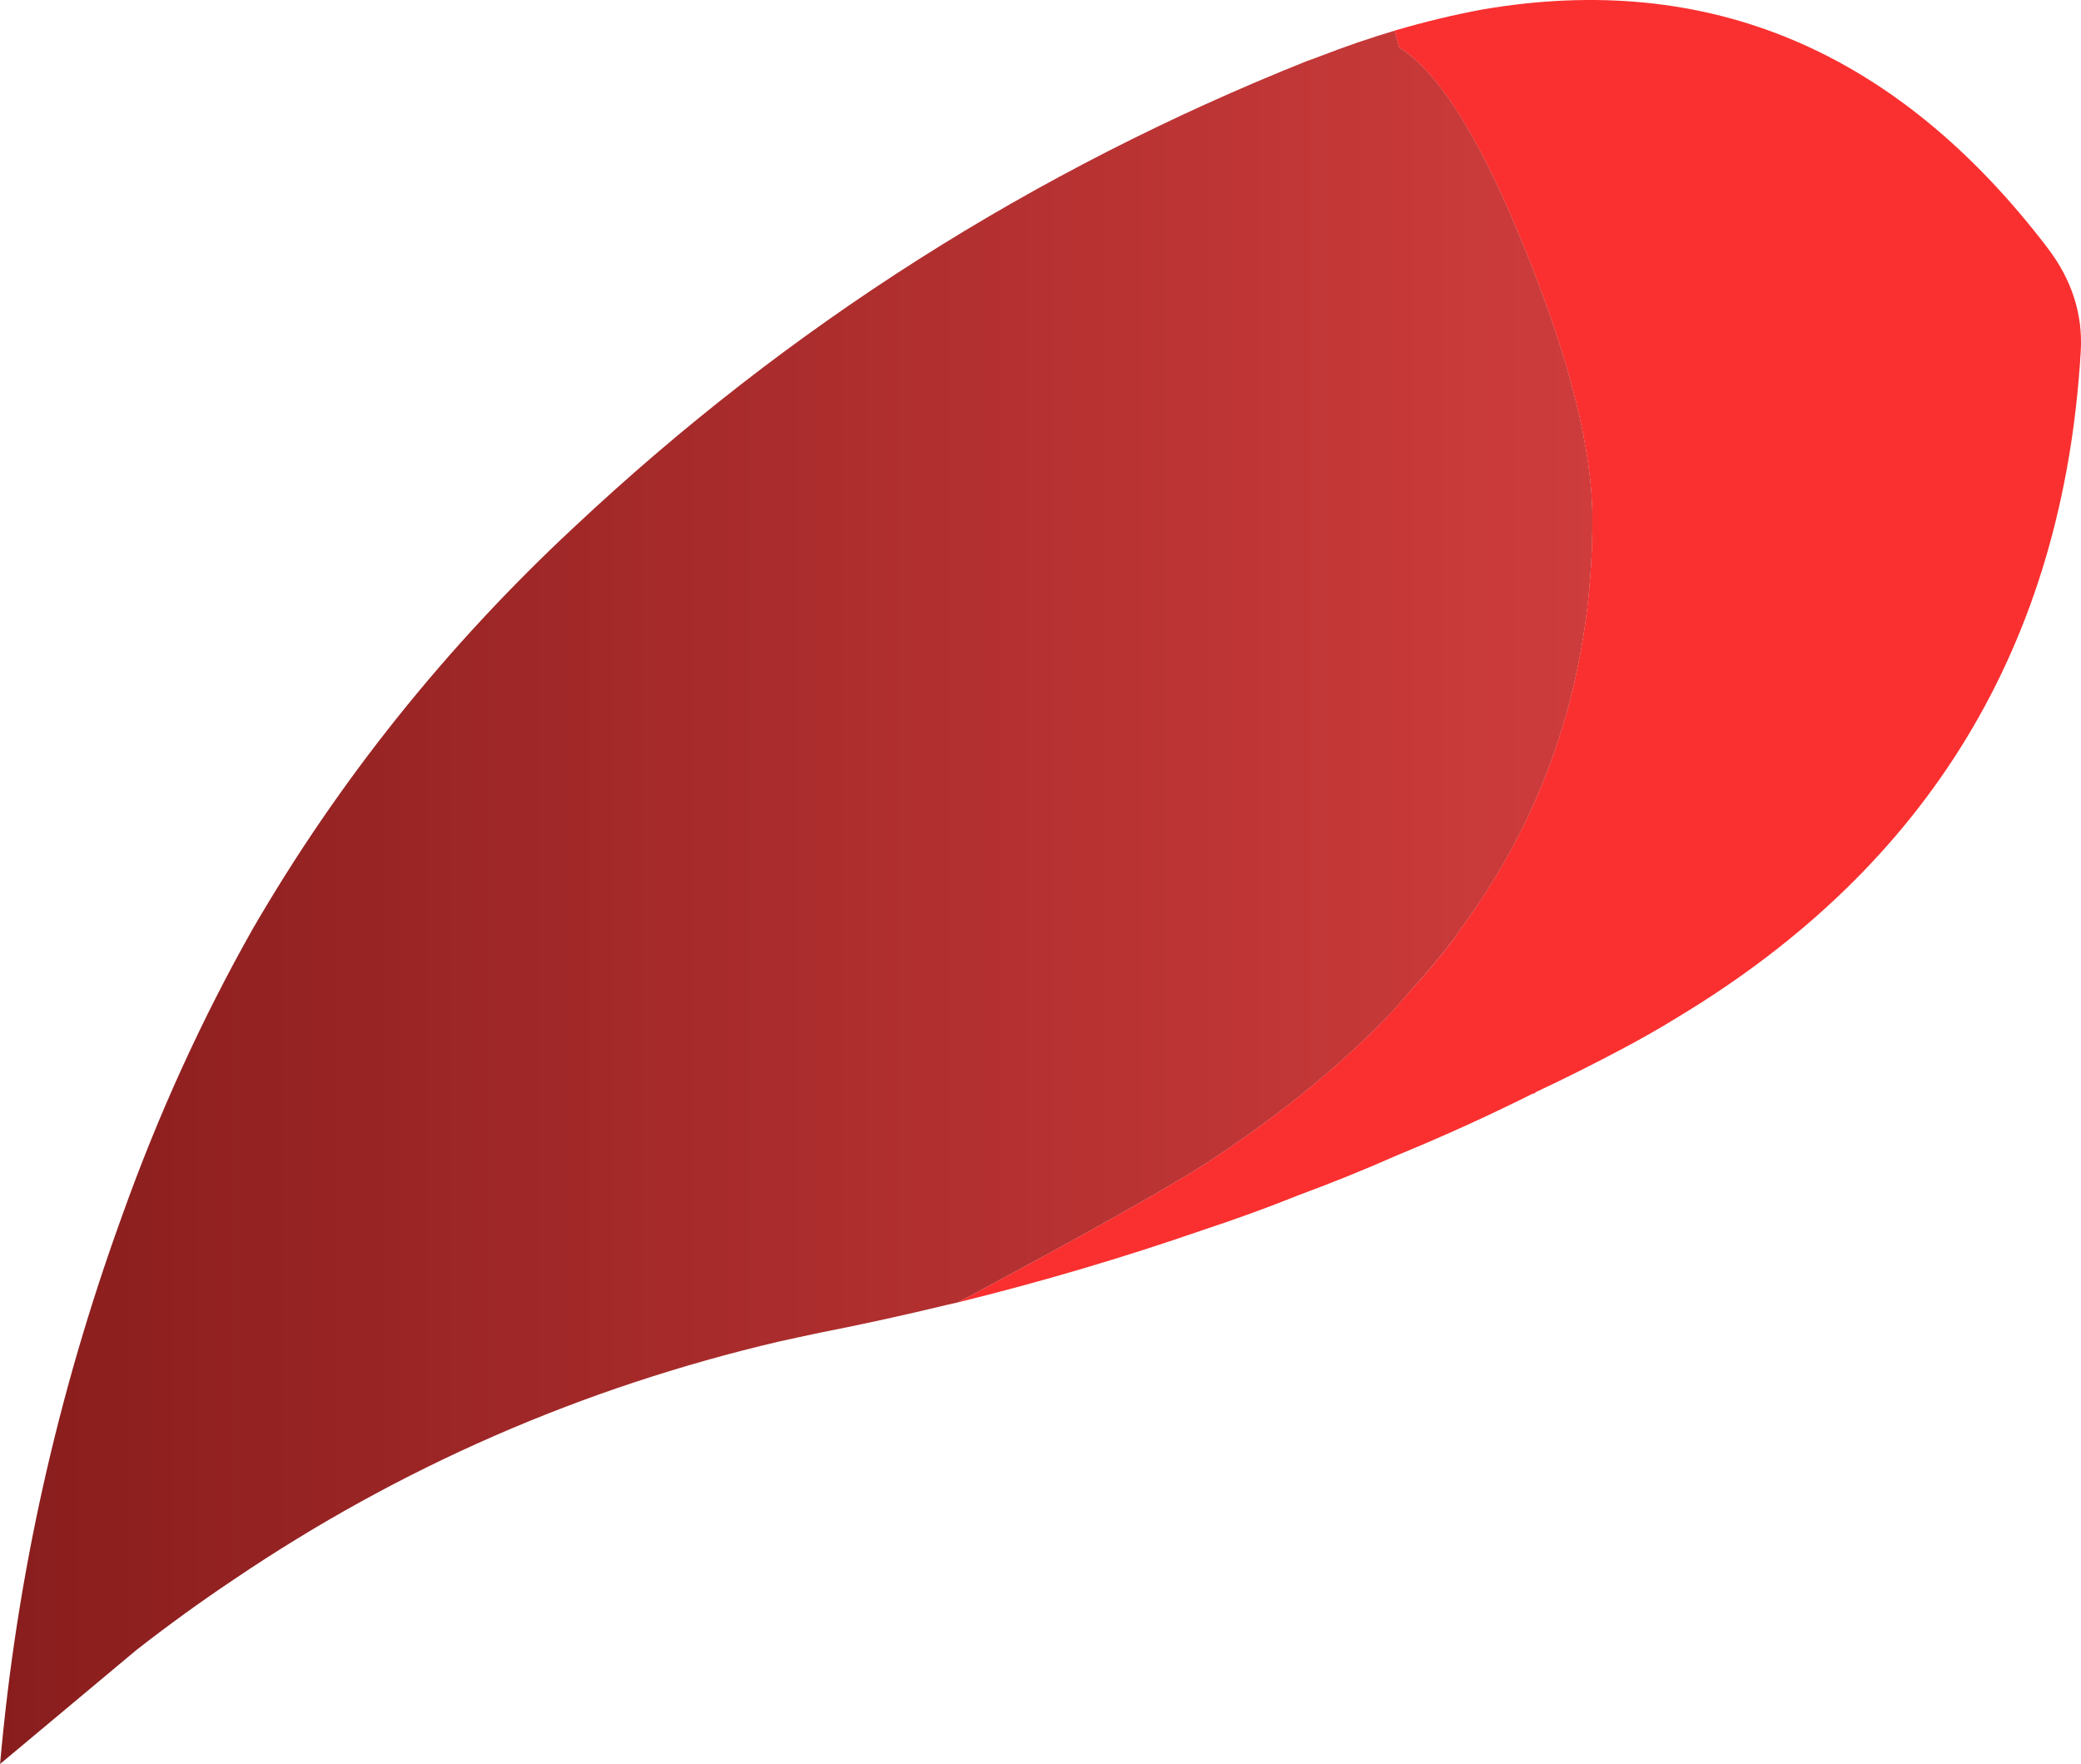 <svg version="1.1" xmlns="http://www.w3.org/2000/svg" xmlns:xlink="http://www.w3.org/1999/xlink" width="25.012" height="21.2" viewBox="0,0,25.012,21.2"><defs><linearGradient x1="225.387" y1="180.068" x2="244.526" y2="180.068" gradientUnits="userSpaceOnUse" id="color-1"><stop offset="0" stop-color="#891d1d"/><stop offset="1" stop-color="#ce3c3c"/></linearGradient></defs><g transform="translate(-225.387,-169.284)"><g data-paper-data="{&quot;isPaintingLayer&quot;:true}" fill-rule="nonzero" stroke="none" stroke-width="1" stroke-linecap="butt" stroke-linejoin="miter" stroke-miterlimit="10" stroke-dasharray="" stroke-dashoffset="0" style="mix-blend-mode: normal"><path d="M242.149,169.652c0.361,-0.106 0.715,-0.191 1.061,-0.255c2.712,-0.462 4.973,0.492 6.783,2.861c0.295,0.385 0.43,0.801 0.403,1.249c-0.208,3.518 -1.825,6.186 -4.849,8.005c-0.217,0.134 -0.446,0.264 -0.685,0.39c-0.336,0.178 -0.676,0.348 -1.021,0.51c0,0.007 -0.004,0.011 -0.013,0.013c0,0.002 -0.004,0.002 -0.013,0c-0.532,0.266 -1.073,0.512 -1.625,0.739c-0.391,0.173 -0.789,0.334 -1.195,0.484c-0.373,0.15 -0.754,0.288 -1.142,0.416c-0.966,0.335 -1.951,0.626 -2.955,0.873c1.482,-0.791 2.48,-1.35 2.995,-1.679c0.783,-0.511 1.468,-1.057 2.055,-1.639c0.141,-0.144 0.276,-0.291 0.403,-0.443c0.193,-0.208 0.373,-0.423 0.537,-0.645c0.007,-0.009 0.011,-0.018 0.013,-0.027c0.328,-0.439 0.605,-0.895 0.833,-1.37c0.528,-1.107 0.792,-2.312 0.792,-3.613c0,-0.815 -0.264,-1.88 -0.792,-3.197c-0.537,-1.343 -1.048,-2.167 -1.531,-2.471z" fill="#fa3030"/><path d="M232.291,175.616c2.575,-2.417 5.512,-4.284 8.811,-5.601c0.048,-0.016 0.097,-0.034 0.148,-0.054c0.305,-0.118 0.605,-0.221 0.9,-0.309l0.054,0.201c0.484,0.304 0.994,1.128 1.531,2.471c0.528,1.316 0.792,2.382 0.792,3.197c0,1.301 -0.264,2.506 -0.792,3.613c-0.227,0.475 -0.505,0.931 -0.833,1.37c-0.002,0.009 -0.007,0.018 -0.013,0.027c-0.165,0.221 -0.344,0.436 -0.537,0.645c-0.127,0.152 -0.261,0.299 -0.403,0.443c-0.587,0.582 -1.272,1.128 -2.055,1.639c-0.515,0.329 -1.514,0.888 -2.995,1.679c-0.037,0.009 -0.078,0.018 -0.121,0.027c-0.503,0.122 -1.013,0.234 -1.531,0.336c-0.165,0.035 -0.331,0.07 -0.497,0.107c-2.374,0.557 -4.559,1.511 -6.554,2.861c-0.398,0.266 -0.787,0.548 -1.169,0.846l-1.639,1.37c0.197,-2.239 0.685,-4.432 1.464,-6.581c0.432,-1.212 0.956,-2.363 1.571,-3.452c1.034,-1.784 2.323,-3.396 3.868,-4.835z" fill="url(#color-1)"/></g></g></svg>
